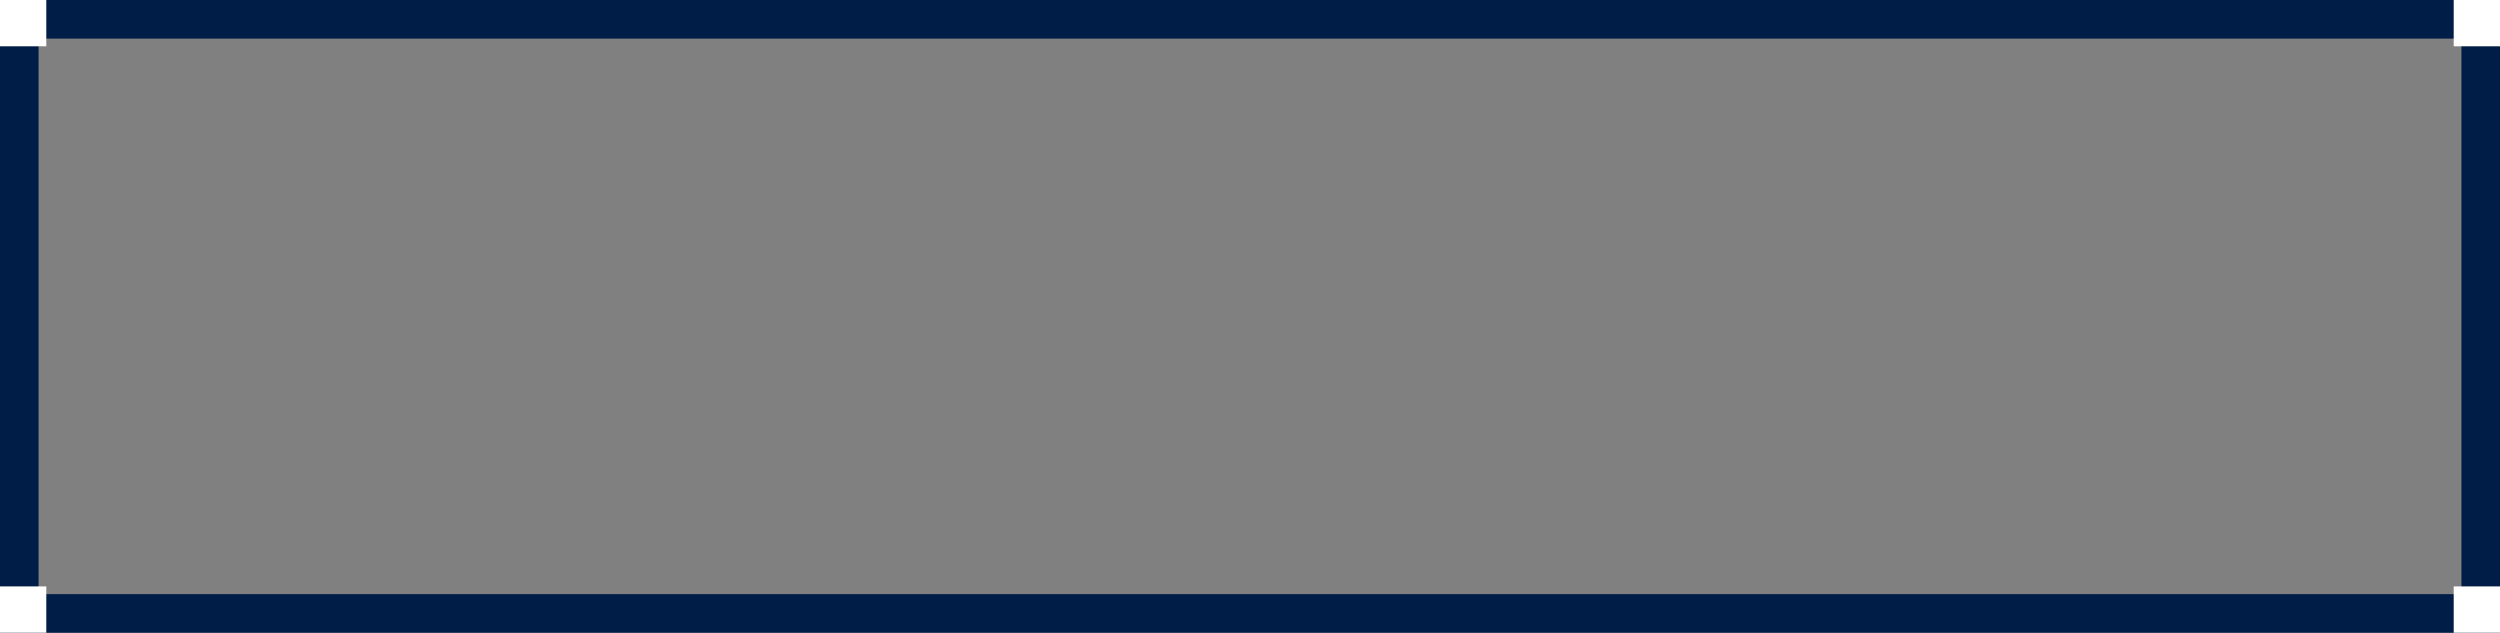 <svg width="162" height="41" viewBox="0 0 162 41" fill="none" xmlns="http://www.w3.org/2000/svg">
<rect x="0" y="0" width="162" height="41" fill="#808080" stroke="none"/>
<rect x="1.25" y="1.25" width="159.5" height="38.5" stroke="#001D47" stroke-width="2.5"/>
<rect x="159" y="38" width="3" height="3" fill="white"/>
<rect x="159" width="3" height="3" fill="white"/>
<rect y="38" width="3" height="3" fill="white"/>
<rect width="3" height="3" fill="white"/>
</svg>
